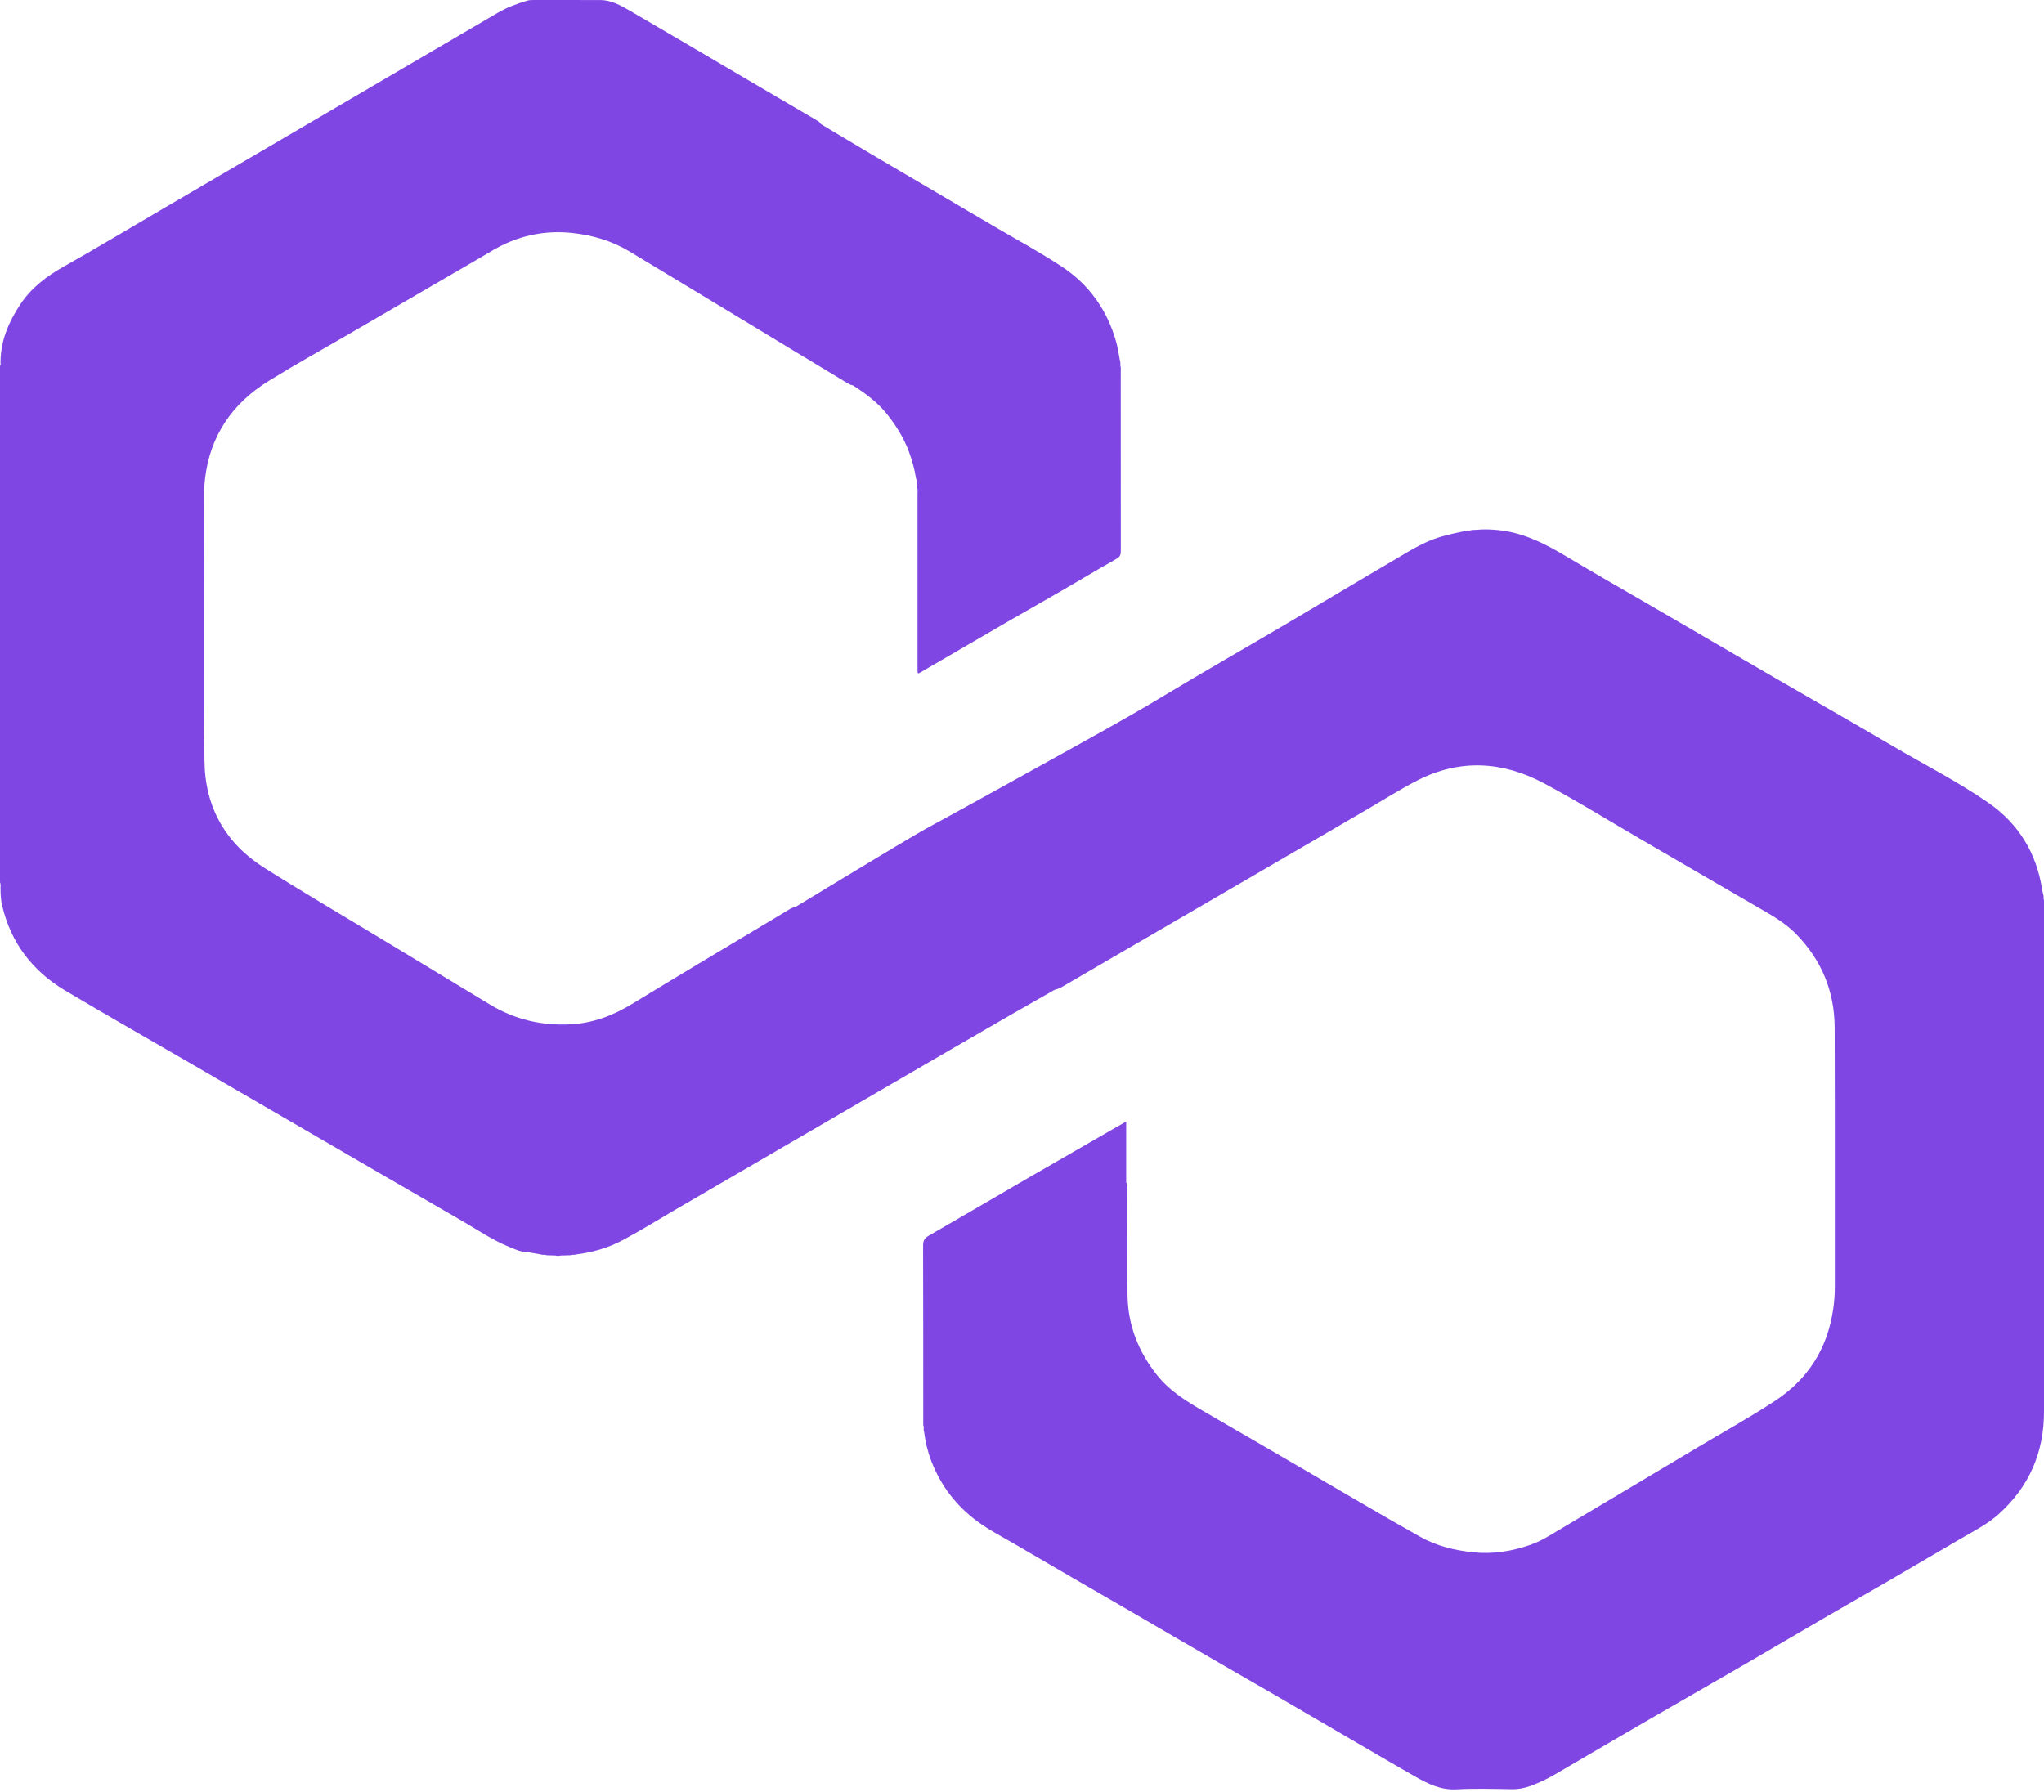 <svg width="130" height="114" viewBox="0 0 130 114" fill="none" xmlns="http://www.w3.org/2000/svg">
<path d="M58.261 30.44C58.174 29.855 58.012 29.29 57.809 28.734C57.492 27.871 57.015 27.106 56.449 26.386C55.839 25.609 55.062 25.036 54.242 24.509C54.108 24.495 53.997 24.43 53.885 24.362C51.929 23.188 49.981 22.002 48.029 20.823C45.362 19.212 42.698 17.593 40.027 15.988C38.922 15.324 37.713 14.965 36.431 14.823C34.947 14.658 33.532 14.879 32.174 15.486C31.618 15.734 31.104 16.064 30.579 16.37C27.878 17.946 25.173 19.513 22.47 21.087C20.688 22.125 18.882 23.126 17.125 24.206C14.791 25.638 13.361 27.695 13.038 30.461C13.005 30.742 12.988 31.022 12.988 31.304C12.988 37.006 12.947 42.708 13.005 48.409C13.035 51.325 14.339 53.645 16.821 55.207C19.468 56.873 22.168 58.453 24.842 60.073C26.951 61.351 29.06 62.627 31.17 63.901C32.749 64.854 34.481 65.256 36.314 65.154C37.717 65.076 38.992 64.595 40.196 63.86C43.477 61.856 46.784 59.897 50.08 57.918C50.237 57.824 50.388 57.715 50.579 57.697C51.51 57.133 52.44 56.568 53.372 56.006C54.974 55.041 56.571 54.068 58.182 53.119C59.038 52.614 59.92 52.155 60.79 51.674C62.634 50.656 64.48 49.642 66.32 48.618C68.91 47.177 71.516 45.767 74.055 44.235C76.573 42.716 79.13 41.261 81.665 39.768C83.999 38.392 86.322 36.994 88.659 35.625C89.611 35.068 90.538 34.46 91.617 34.148C92.157 33.99 92.704 33.873 93.255 33.766C93.362 33.712 93.487 33.779 93.591 33.715C93.697 33.71 93.802 33.705 93.906 33.699C94.296 33.667 94.686 33.664 95.075 33.7C96.775 33.811 98.231 34.561 99.659 35.415C101.379 36.446 103.122 37.436 104.855 38.444C107.622 40.054 110.387 41.668 113.157 43.274C115.552 44.664 117.962 46.03 120.348 47.436C122.391 48.639 124.515 49.712 126.464 51.062C128.376 52.385 129.517 54.249 129.88 56.565C129.898 56.681 129.929 56.797 129.954 56.913C130.002 57.023 129.944 57.148 130 57.257C130 57.517 130 57.778 130 58.038C130 68.625 129.999 79.212 130 89.8C130 92.386 129.057 94.558 127.137 96.293C126.411 96.95 125.536 97.383 124.699 97.874C123.141 98.787 121.584 99.701 120.023 100.608C118.769 101.336 117.506 102.051 116.251 102.78C114.392 103.86 112.541 104.952 110.681 106.03C108.589 107.243 106.488 108.442 104.396 109.654C102.556 110.722 100.723 111.804 98.882 112.874C98.4 113.155 97.894 113.393 97.371 113.588C96.984 113.731 96.591 113.813 96.171 113.806C94.987 113.787 93.8 113.751 92.621 113.815C91.638 113.868 90.835 113.47 90.034 113.018C89.001 112.435 87.978 111.83 86.951 111.233C85.951 110.651 84.951 110.066 83.951 109.483C82.951 108.9 81.953 108.316 80.951 107.736C79.942 107.15 78.927 106.57 77.915 105.986C76.886 105.391 75.859 104.796 74.834 104.199C73.832 103.617 72.835 103.03 71.832 102.449C70.648 101.762 69.46 101.081 68.276 100.393C67.028 99.669 65.782 98.942 64.537 98.214C63.74 97.748 62.915 97.328 62.17 96.778C60.819 95.779 59.832 94.505 59.23 92.929C58.997 92.319 58.85 91.697 58.77 91.054C58.713 90.925 58.787 90.78 58.72 90.652C58.718 86.841 58.721 83.029 58.71 79.218C58.709 78.909 58.808 78.749 59.077 78.594C61.225 77.361 63.361 76.104 65.504 74.861C67.245 73.853 68.99 72.851 70.733 71.848C71.005 71.69 71.281 71.536 71.627 71.338C71.627 72.671 71.627 73.945 71.627 75.219C71.745 75.361 71.701 75.53 71.703 75.688C71.706 77.926 71.681 80.163 71.712 82.4C71.737 84.3 72.406 85.979 73.588 87.466C74.428 88.522 75.553 89.19 76.694 89.848C78.752 91.037 80.805 92.238 82.862 93.431C85.35 94.875 87.822 96.35 90.332 97.755C91.362 98.331 92.502 98.613 93.686 98.737C94.948 98.868 96.15 98.676 97.332 98.262C97.746 98.118 98.133 97.922 98.507 97.7C101.673 95.822 104.833 93.934 107.995 92.049C109.646 91.065 111.331 90.136 112.933 89.076C115.043 87.68 116.263 85.696 116.604 83.188C116.662 82.761 116.697 82.327 116.696 81.89C116.691 76.384 116.706 70.878 116.686 65.372C116.679 63.054 115.846 61.047 114.213 59.39C113.527 58.695 112.683 58.216 111.844 57.733C109.361 56.302 106.889 54.852 104.41 53.413C102.335 52.209 100.293 50.939 98.177 49.813C95.558 48.422 92.846 48.257 90.148 49.64C88.999 50.229 87.907 50.927 86.791 51.576C83.385 53.558 79.977 55.539 76.572 57.524C73.541 59.29 70.504 61.044 67.477 62.814C67.343 62.892 67.197 62.919 67.056 62.969C66.159 63.48 65.261 63.987 64.367 64.502C63.137 65.21 61.909 65.922 60.681 66.635C58.646 67.816 56.611 68.999 54.576 70.182C52.608 71.326 50.64 72.472 48.672 73.617C46.798 74.707 44.924 75.797 43.05 76.888C41.909 77.553 40.786 78.252 39.622 78.875C38.691 79.373 37.676 79.667 36.62 79.793C36.511 79.842 36.386 79.783 36.278 79.841C36.066 79.846 35.855 79.853 35.643 79.859C35.536 79.888 35.429 79.89 35.323 79.858C35.133 79.852 34.943 79.846 34.753 79.841C34.645 79.782 34.52 79.843 34.41 79.792C34.131 79.743 33.85 79.695 33.571 79.646C33.148 79.65 32.773 79.471 32.396 79.317C31.335 78.885 30.39 78.238 29.405 77.669C26.096 75.761 22.797 73.837 19.492 71.92C17.117 70.542 14.743 69.163 12.37 67.783C9.63 66.19 6.872 64.629 4.15 63.008C2.072 61.77 0.692 59.978 0.134 57.593C0.055 57.253 0.034 56.908 0.034 56.561C0.018 56.416 0.068 56.266 0 56.125C0 45.177 0 34.229 0 23.281C0.068 23.178 0.018 23.062 0.034 22.953C0.057 21.624 0.567 20.461 1.281 19.376C1.972 18.328 2.93 17.59 4.019 16.977C6.091 15.81 8.129 14.583 10.182 13.384C13.276 11.576 16.367 9.765 19.46 7.955C23.535 5.569 27.613 3.186 31.687 0.796C32.26 0.459 32.887 0.237 33.522 0.044C33.659 0.002 33.8 0.001 33.942 0.001C35.353 0.001 36.766 -0.002 38.177 0.002C38.881 0.005 39.477 0.344 40.056 0.68C42.562 2.137 45.06 3.609 47.558 5.081C49.017 5.94 50.48 6.796 51.942 7.652C52.046 7.712 52.15 7.77 52.2 7.888C53.301 8.545 54.399 9.206 55.503 9.857C58.084 11.379 60.665 12.899 63.25 14.414C64.682 15.253 66.144 16.042 67.531 16.956C69.284 18.114 70.427 19.737 70.993 21.758C71.103 22.151 71.156 22.559 71.234 22.96C71.29 23.092 71.221 23.238 71.284 23.369C71.282 23.596 71.281 23.824 71.281 24.051C71.281 27.719 71.278 31.387 71.284 35.055C71.285 35.297 71.224 35.426 70.996 35.553C69.826 36.213 68.674 36.907 67.51 37.58C66.347 38.254 65.175 38.914 64.012 39.587C62.156 40.661 60.304 41.742 58.45 42.821C58.399 42.834 58.364 42.815 58.36 42.763C58.351 42.666 58.356 42.569 58.356 42.471C58.356 38.773 58.356 35.075 58.355 31.377C58.355 31.26 58.382 31.139 58.327 31.024C58.322 30.941 58.317 30.858 58.312 30.775C58.258 30.669 58.327 30.544 58.261 30.44Z" fill="#8046E3"/>
</svg>
